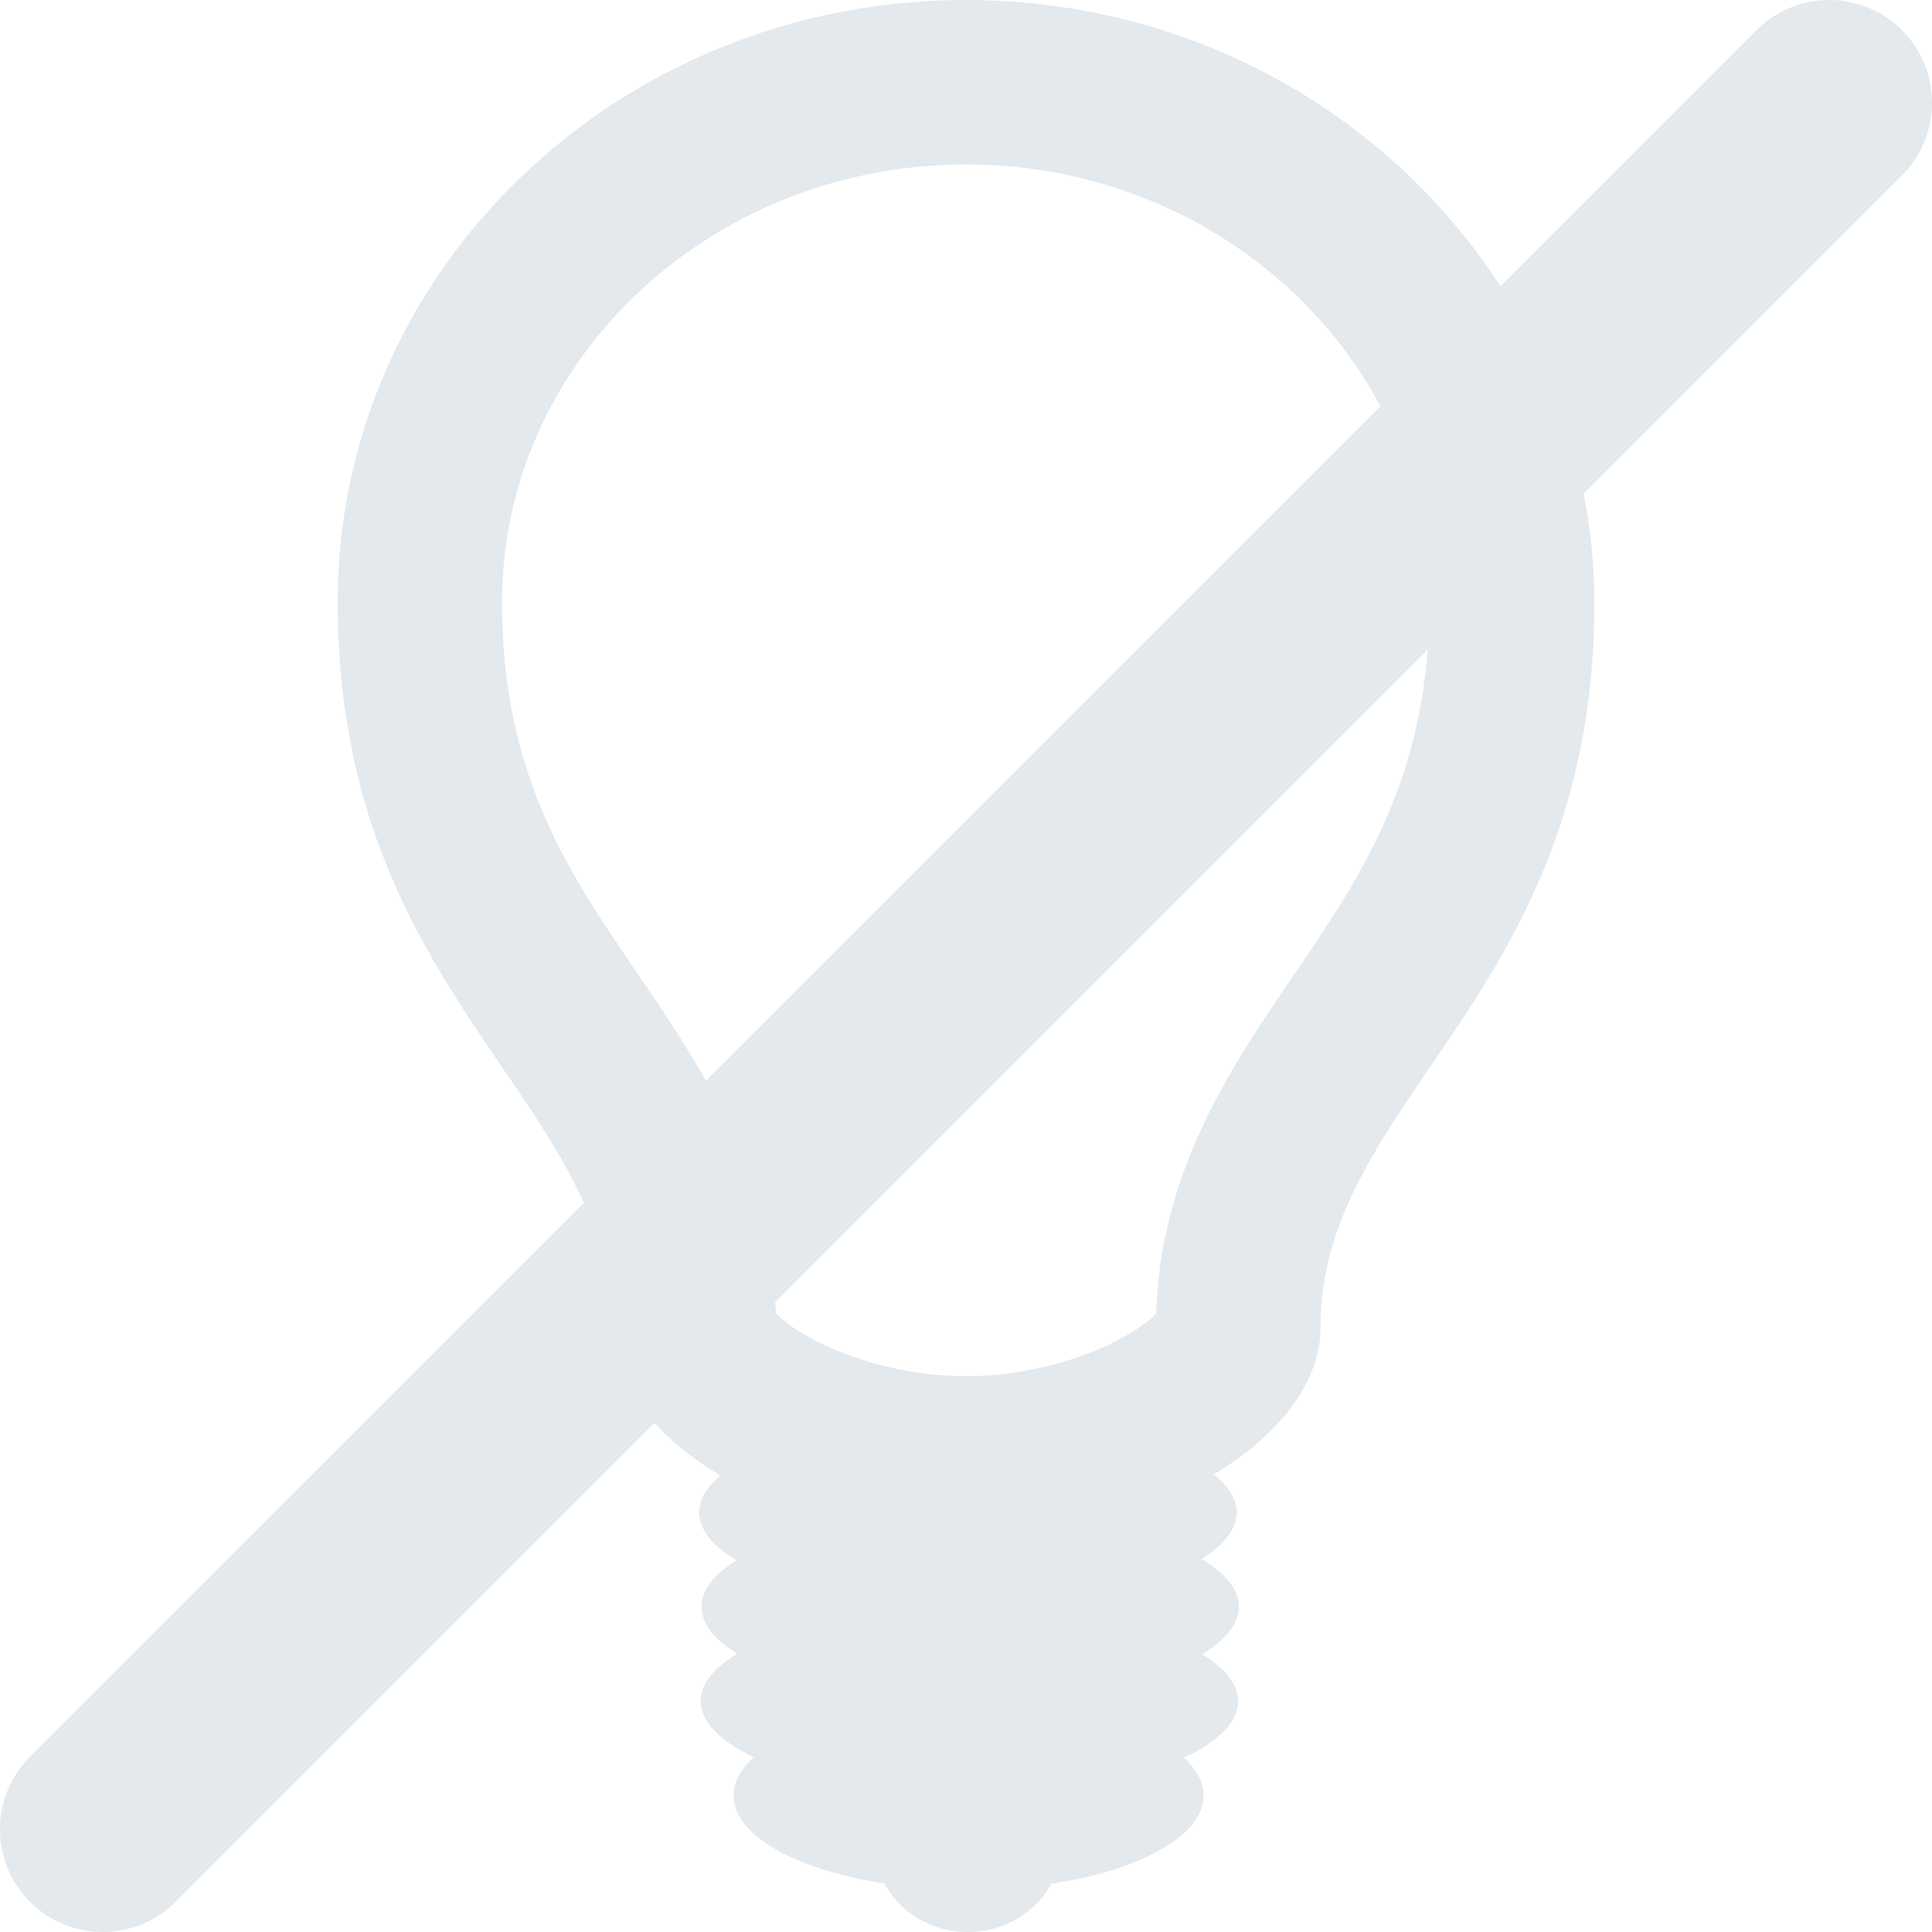 <svg xmlns="http://www.w3.org/2000/svg" width="512" height="512" viewBox="0 0 47.002 47.002">
    <path d="M46.27.733a2.498 2.498 0 00-3.535 0l-6.232 6.233c-2.694-4.174-7.501-6.965-13-6.965-8.441 0-15.287 6.556-15.287 14.644 0 7.708 4.291 10.809 5.987 14.621L.734 42.733a2.498 2.498 0 001.768 4.268c.64 0 1.279-.244 1.768-.732l11.651-11.65c.431.47.974.902 1.607 1.279-.333.275-.517.578-.517.896 0 .426.335.823.908 1.164-.539.335-.852.721-.852 1.133 0 .415.32.804.872 1.141-.563.339-.892.732-.892 1.152 0 .512.484.983 1.293 1.365-.314.285-.493.599-.493.93 0 .979 1.524 1.812 3.669 2.142.375.698 1.14 1.182 2.031 1.182.889 0 1.652-.48 2.03-1.176 2.161-.327 3.703-1.163 3.703-2.146 0-.326-.173-.637-.479-.918.825-.384 1.32-.859 1.32-1.377 0-.416-.321-.806-.874-1.143.562-.339.891-.73.891-1.15 0-.426-.335-.823-.909-1.165.54-.334.854-.72.854-1.132 0-.329-.2-.642-.557-.924 1.562-.943 2.6-2.215 2.6-3.584 0-5.591 6.663-8.037 6.663-17.643 0-.901-.099-1.779-.261-2.636l7.74-7.74A2.498 2.498 0 0046.27.733zM15.523 23.706c-1.701-2.494-3.309-4.848-3.309-9.062.001-5.868 5.064-10.643 11.288-10.643 4.409 0 8.224 2.401 10.082 5.884L17.176 26.292c-.52-.92-1.098-1.773-1.653-2.586zm15.961.002c-1.524 2.236-3.247 4.763-3.354 8.238-.521.584-2.39 1.533-4.625 1.533s-4.104-.949-4.625-1.533c-.003-.092-.019-.175-.023-.266l15.876-15.876c-.268 3.499-1.714 5.652-3.249 7.904z"
          data-original="#000000" class="active-path" data-old_color="#000000" fill="#E3E9ED"/>
</svg>
